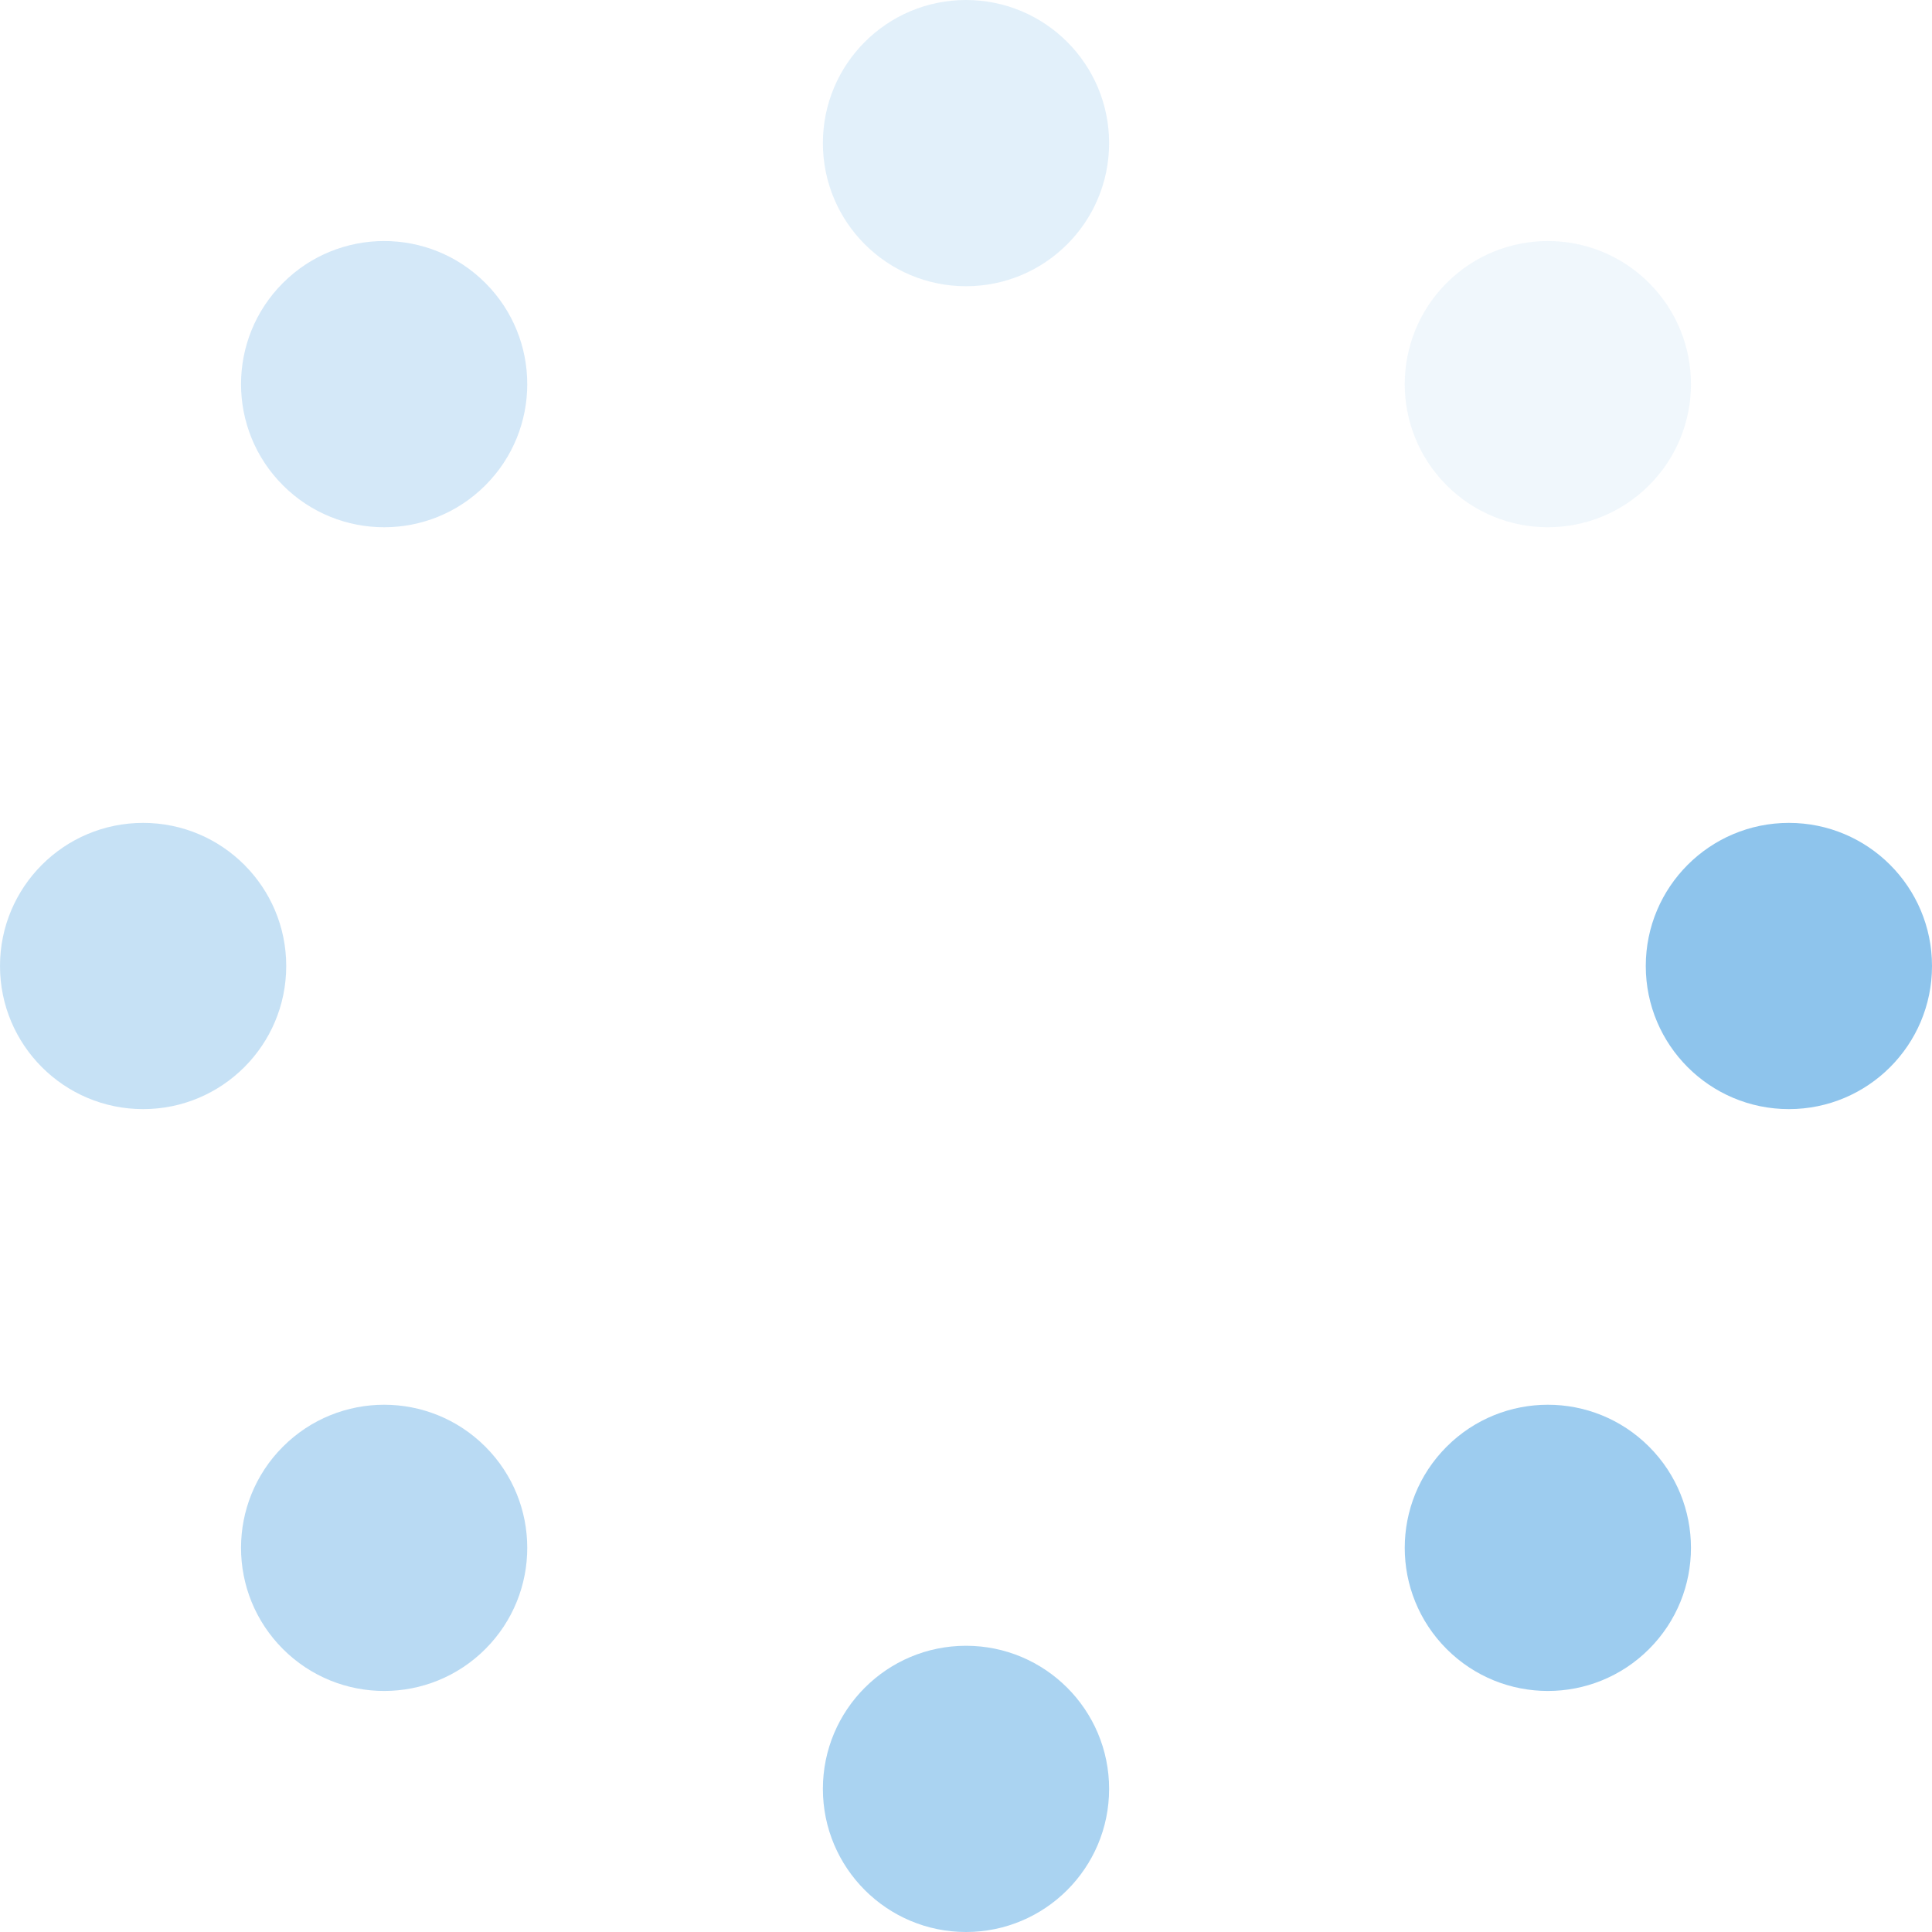 <svg xmlns="http://www.w3.org/2000/svg" width="54" height="54" viewBox="0 0 54 54">
  <g id="loader" transform="translate(-23 -23)">
    <g id="Group_3" data-name="Group 3" transform="translate(73 50)">
      <g id="Group_2" data-name="Group 2">
        <circle id="Ellipse_1" data-name="Ellipse 1" cx="4" cy="4" r="4" transform="translate(-4 -4)" fill="#8ec4ec"/>
      </g>
    </g>
    <g id="Group_5" data-name="Group 5" transform="translate(66.263 66.263)">
      <g id="Group_4" data-name="Group 4" transform="rotate(45)">
        <circle id="Ellipse_2" data-name="Ellipse 2" cx="4" cy="4" r="4" transform="translate(-4 -4)" fill="rgba(142,196,236,0.87)"/>
      </g>
    </g>
    <g id="Group_7" data-name="Group 7" transform="translate(50 73)">
      <g id="Group_6" data-name="Group 6" transform="rotate(90)">
        <circle id="Ellipse_3" data-name="Ellipse 3" cx="4" cy="4" r="4" transform="translate(-4 -4)" fill="rgba(142,196,236,0.75)"/>
      </g>
    </g>
    <g id="Group_9" data-name="Group 9" transform="translate(33.737 66.263)">
      <g id="Group_8" data-name="Group 8" transform="rotate(135)">
        <circle id="Ellipse_4" data-name="Ellipse 4" cx="4" cy="4" r="4" transform="translate(-4 -4)" fill="rgba(142,196,236,0.62)"/>
      </g>
    </g>
    <g id="Group_11" data-name="Group 11" transform="translate(27 50)">
      <g id="Group_10" data-name="Group 10" transform="rotate(180)">
        <circle id="Ellipse_5" data-name="Ellipse 5" cx="4" cy="4" r="4" transform="translate(-4 -4)" fill="rgba(142,196,236,0.5)"/>
      </g>
    </g>
    <g id="Group_13" data-name="Group 13" transform="translate(33.737 33.737)">
      <g id="Group_12" data-name="Group 12" transform="rotate(-135)">
        <circle id="Ellipse_6" data-name="Ellipse 6" cx="4" cy="4" r="4" transform="translate(-4 -4)" fill="rgba(142,196,236,0.38)"/>
      </g>
    </g>
    <g id="Group_15" data-name="Group 15" transform="translate(50 27)">
      <g id="Group_14" data-name="Group 14" transform="rotate(-90)">
        <circle id="Ellipse_7" data-name="Ellipse 7" cx="4" cy="4" r="4" transform="translate(-4 -4)" fill="rgba(142,196,236,0.25)"/>
      </g>
    </g>
    <g id="Group_17" data-name="Group 17" transform="translate(66.263 33.737)">
      <g id="Group_16" data-name="Group 16" transform="rotate(-45)">
        <circle id="Ellipse_8" data-name="Ellipse 8" cx="4" cy="4" r="4" transform="translate(-4 -4)" fill="rgba(142,196,236,0.13)"/>
      </g>
    </g>
  </g>
</svg>
